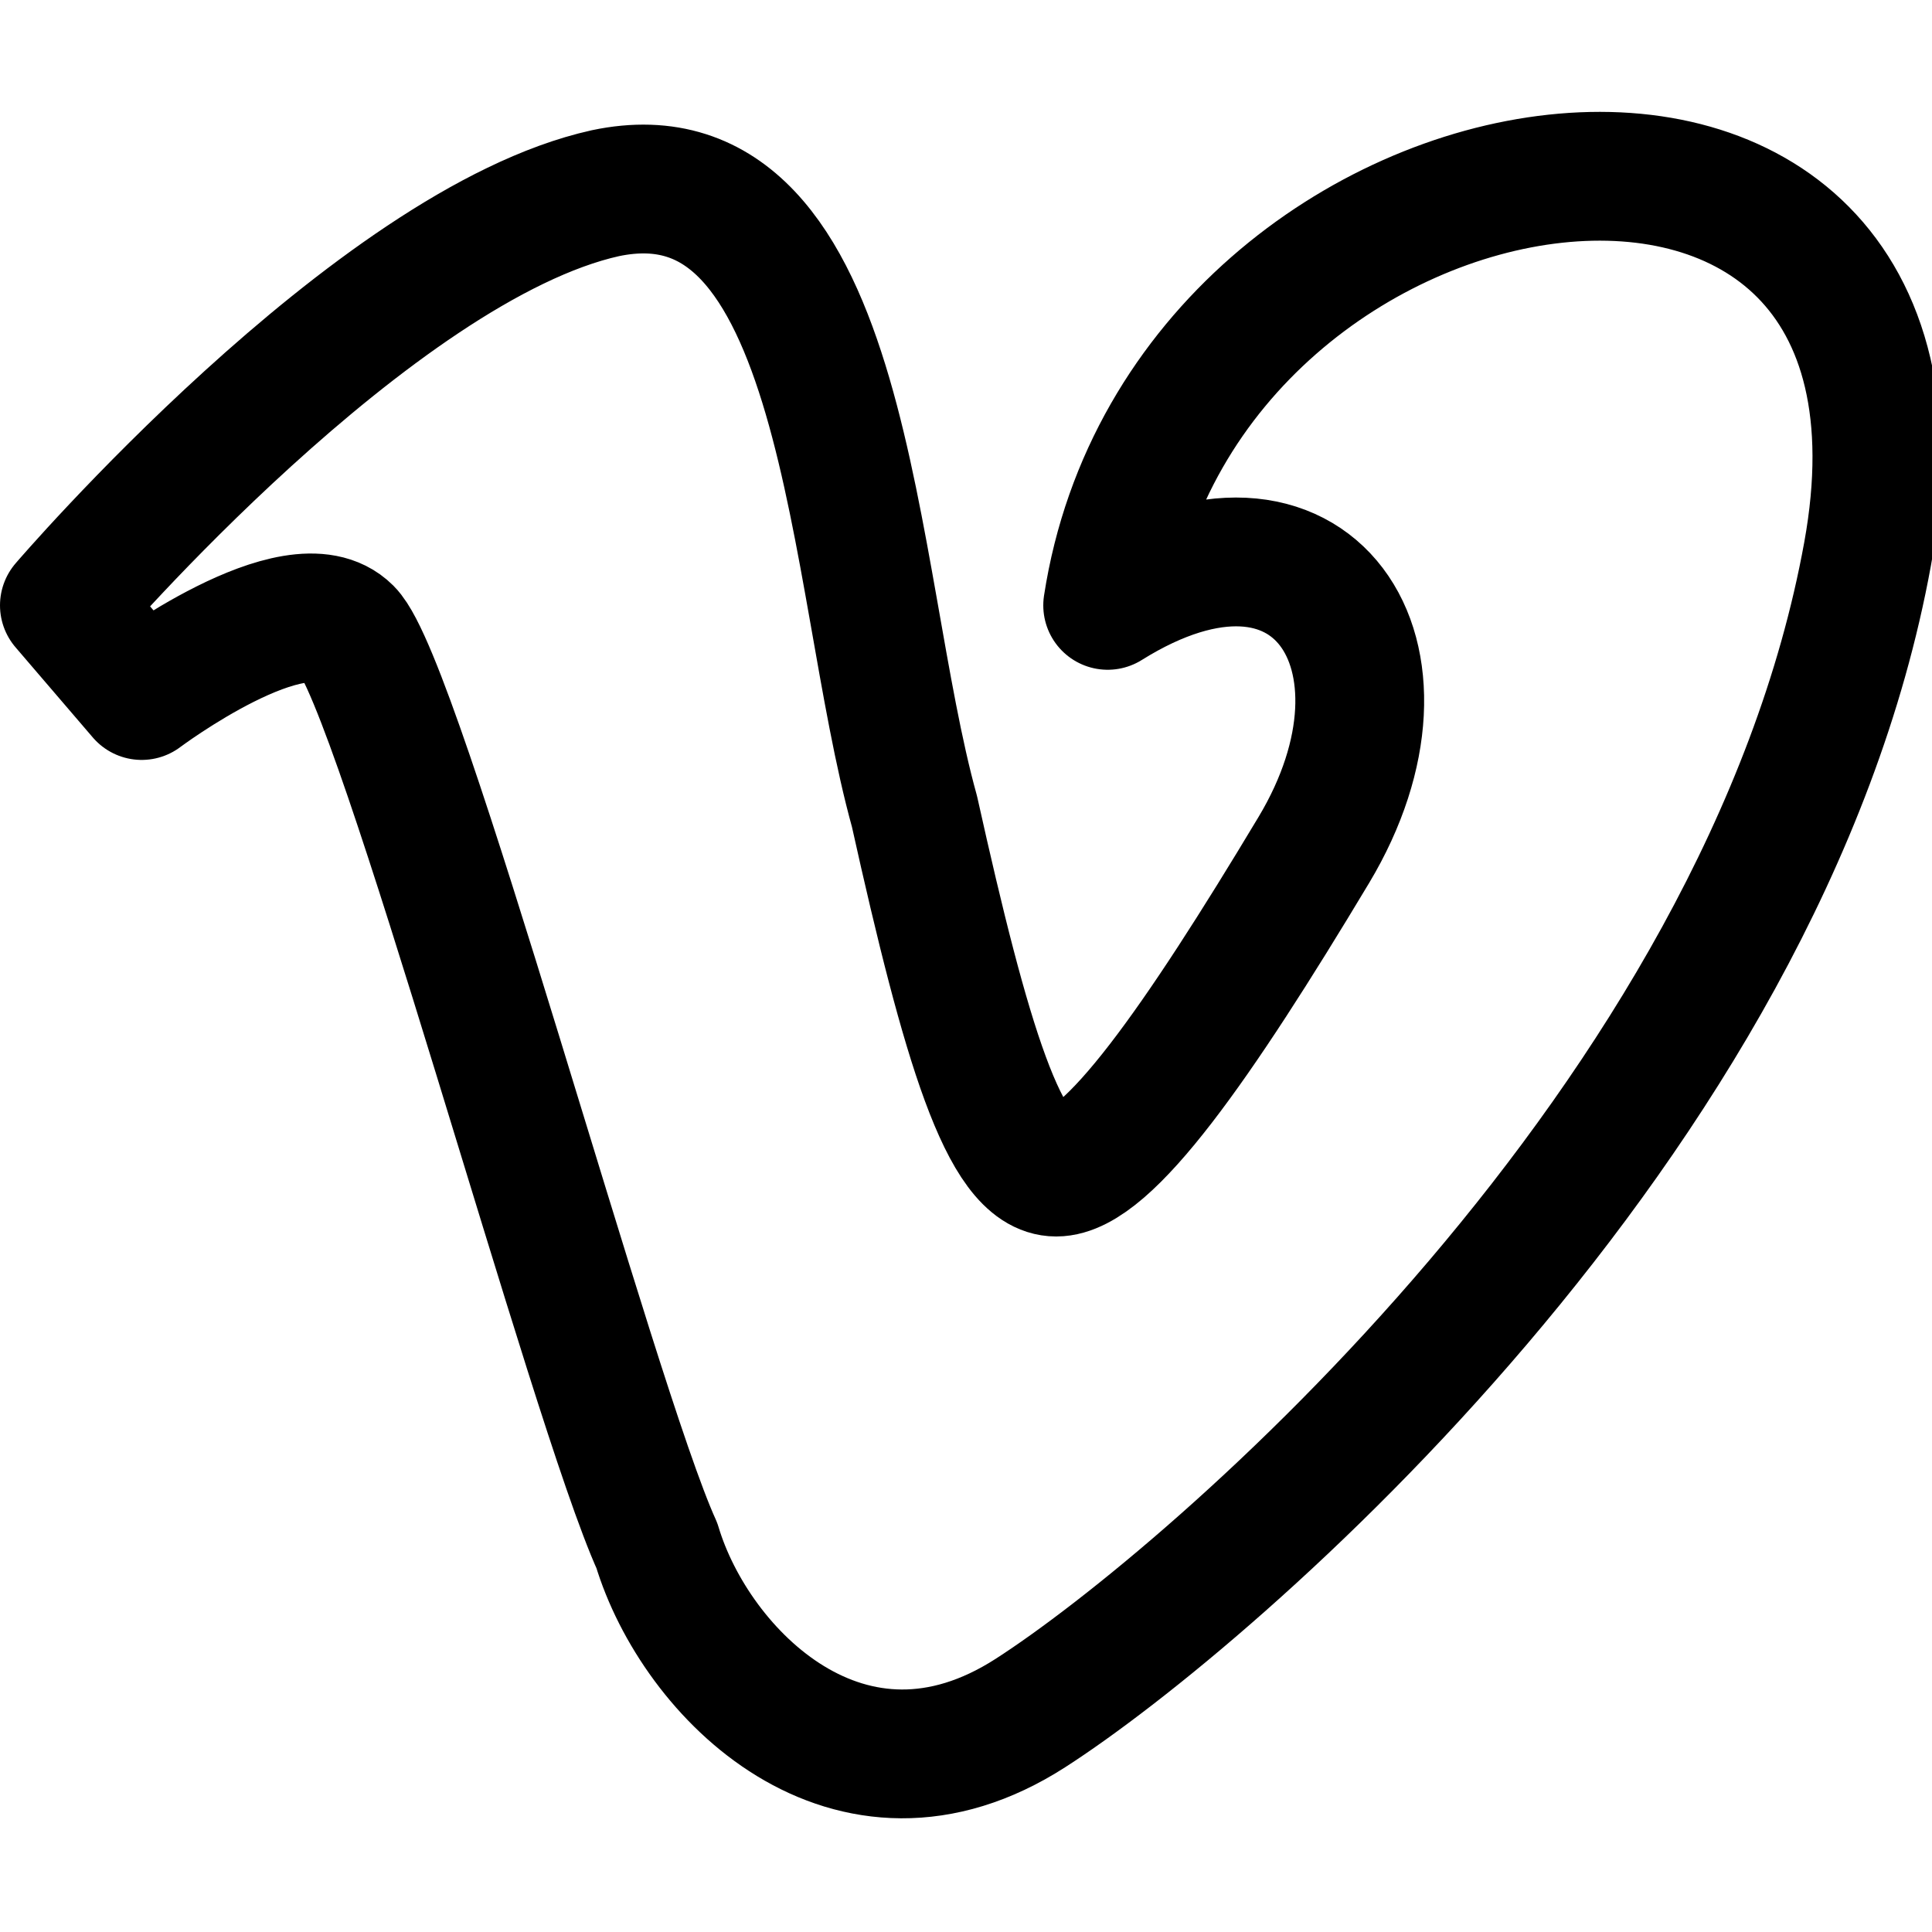 <?xml version="1.0" encoding="utf-8"?>
<!-- Generator: Adobe Illustrator 24.0.0, SVG Export Plug-In . SVG Version: 6.00 Build 0)  -->
<svg version="1.1" id="Laag_1" xmlns="http://www.w3.org/2000/svg" xmlns:xlink="http://www.w3.org/1999/xlink" x="0px" y="0px"
	 viewBox="0 0 15 15" style="enable-background:new 0 0 15 15;" xml:space="preserve">
<style type="text/css">
	.st0{fill:none;stroke:#000000;stroke-width:1;stroke-linecap:round;stroke-linejoin:round;}
</style>
<path class="st0" d="M0.5,4.7l0.6,0.7c0,0,1.2-0.9,1.6-0.5s1.9,6,2.4,7.1C5.4,13,6.6,14.2,8,13.3s5.7-4.6,6.5-9
	c0.8-4.4-5.3-3.5-5.9,0.4c1.6-1,2.5,0.4,1.6,1.9s-1.6,2.5-2,2.5c-0.4,0-0.7-1-1.1-2.8C6.6,4.5,6.6,1.1,4.7,1.5
	C2.9,1.9,0.5,4.7,0.5,4.7z"/>
</svg>
